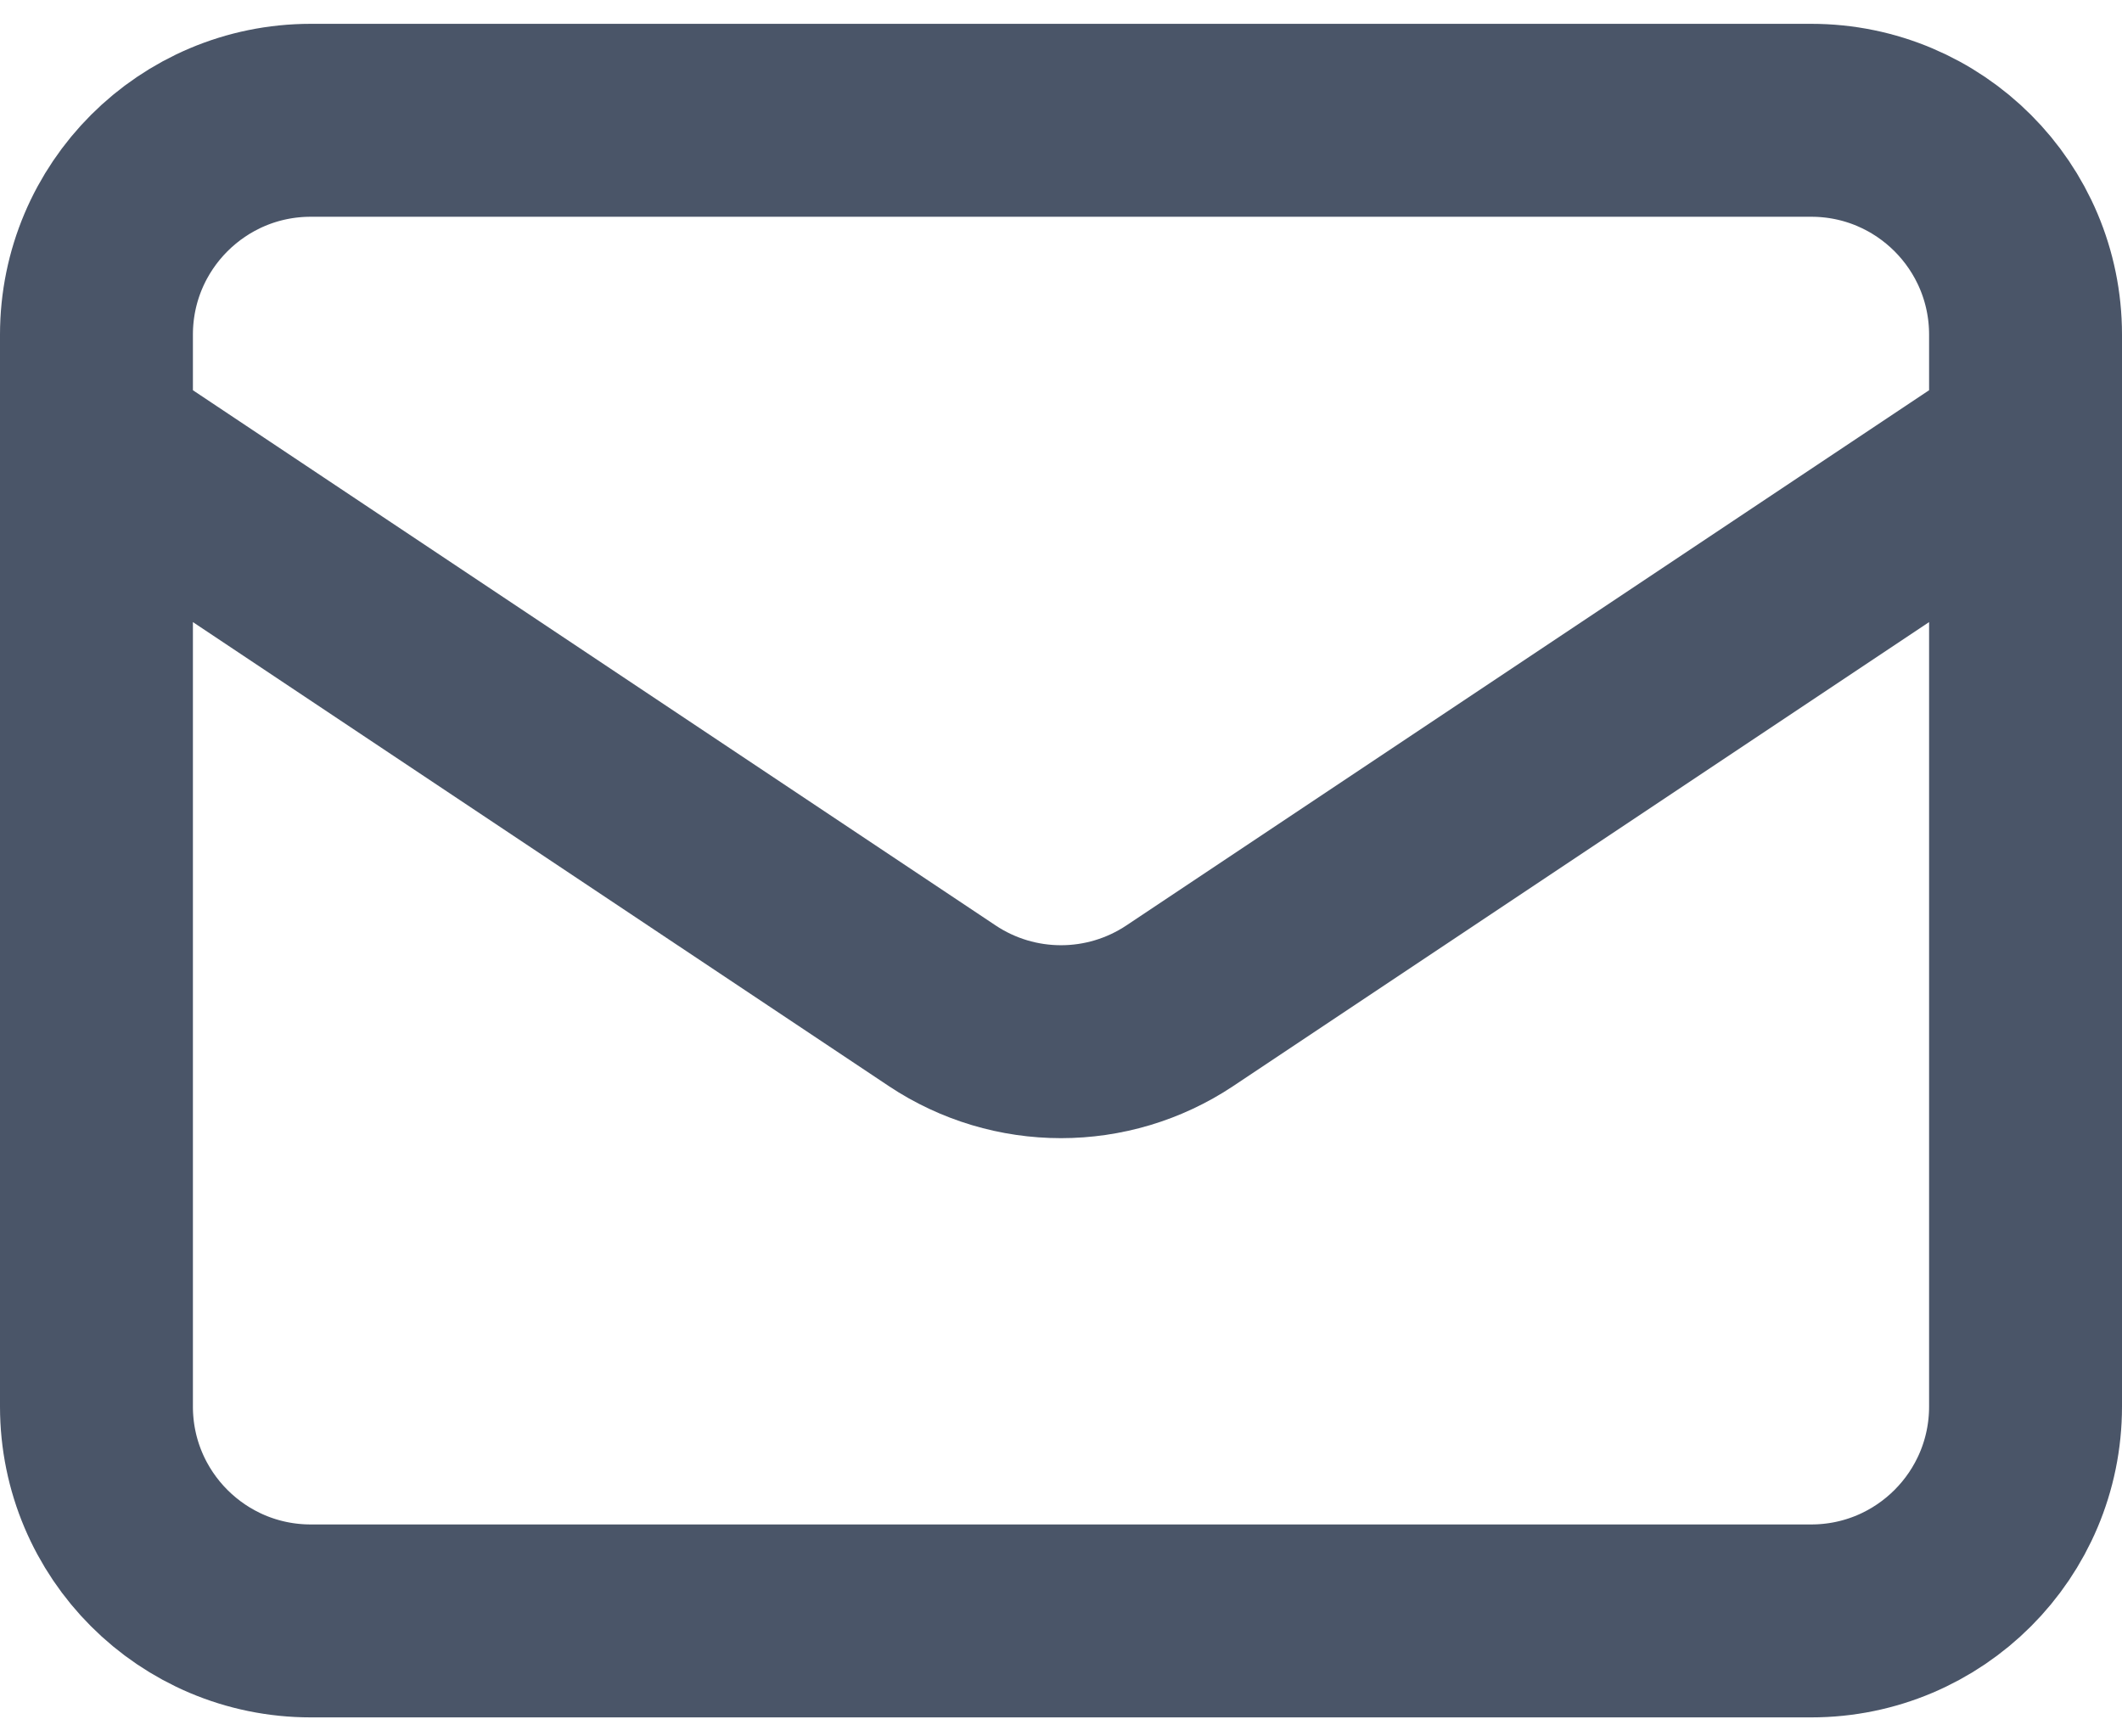 <svg width="44" height="36" viewBox="0 0 44 36" fill="none" xmlns="http://www.w3.org/2000/svg">
<path d="M2 9.161L19.535 20.851C21.028 21.846 22.972 21.846 24.465 20.851L42 9.161M6.444 33.606H37.556C40.01 33.606 42 31.616 42 29.161V6.939C42 4.484 40.01 2.494 37.556 2.494H6.444C3.99 2.494 2 4.484 2 6.939V29.161C2 31.616 3.99 33.606 6.444 33.606Z" stroke="#4A5568" stroke-width="4" stroke-linecap="round" stroke-linejoin="round"/>
</svg>
